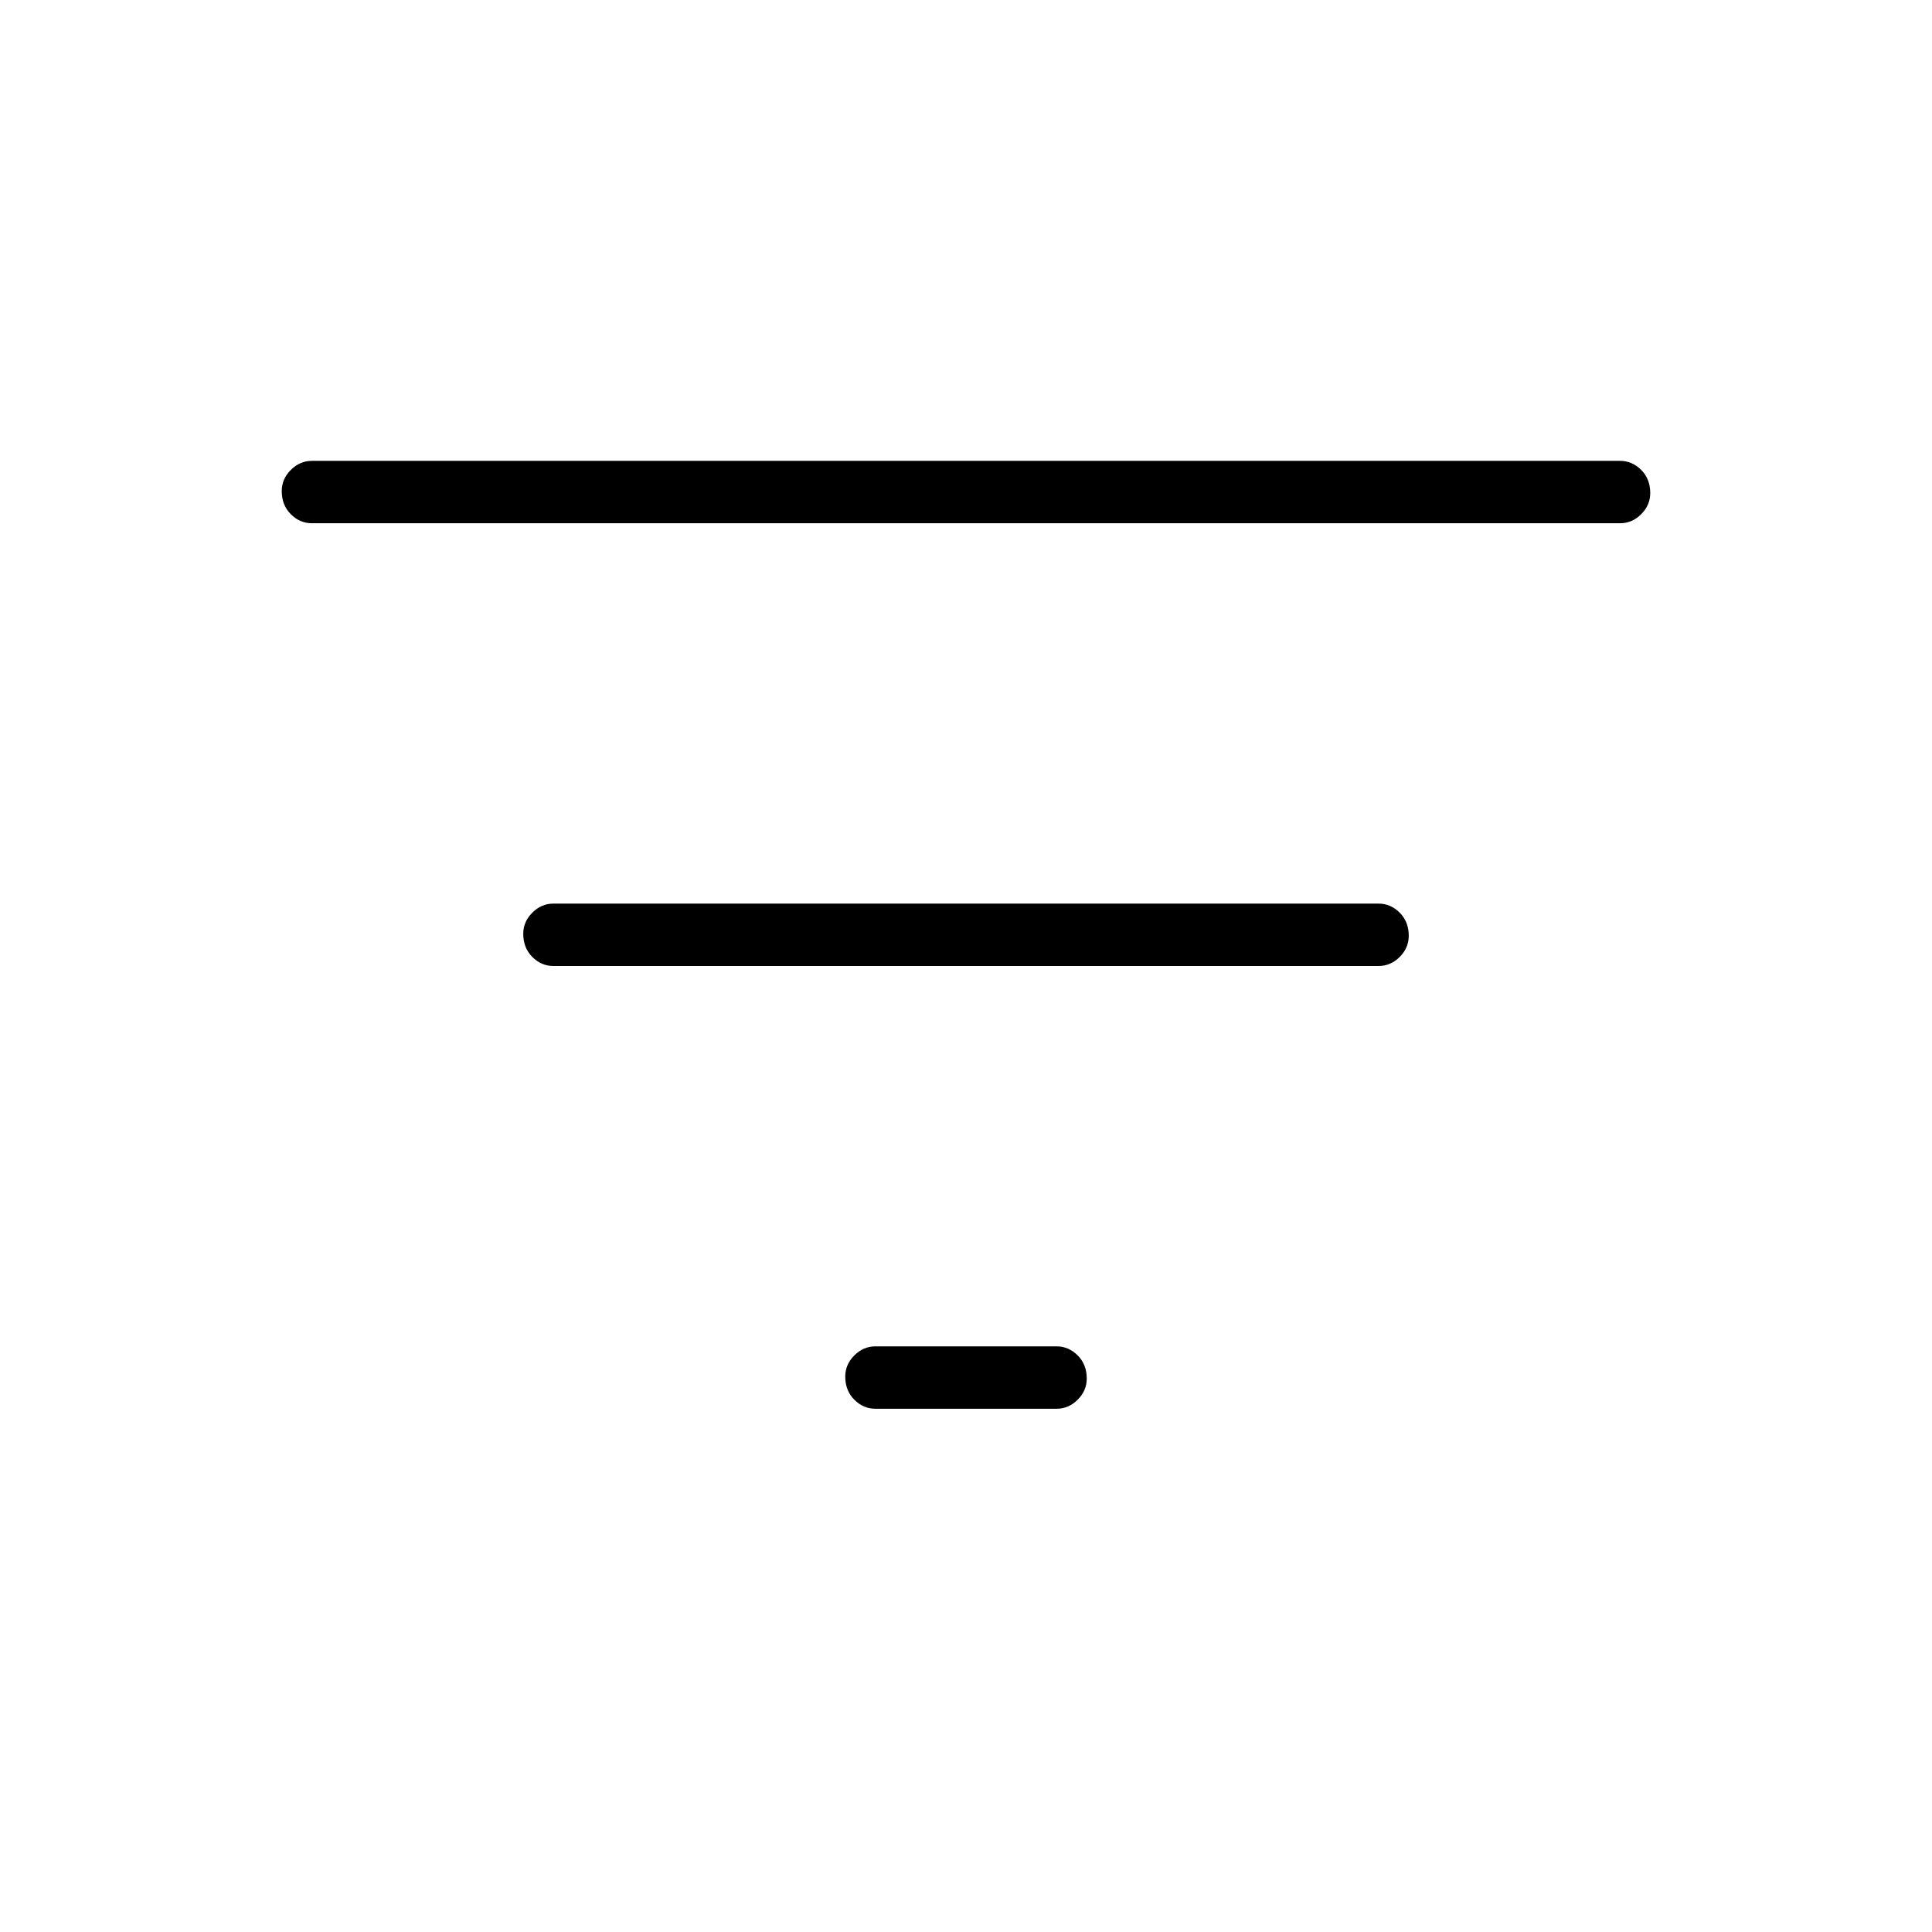 <svg xmlns="http://www.w3.org/2000/svg" width="48" height="48" viewBox="0 0 48 48"><path d="M21.75 35q-.3 0-.525-.225Q21 34.55 21 34.2q0-.3.225-.525.225-.225.525-.225h4.5q.3 0 .525.225.225.225.225.575 0 .3-.225.525-.225.225-.525.225Zm-14-22q-.3 0-.525-.225Q7 12.55 7 12.2q0-.3.225-.525.225-.225.525-.225h32.5q.3 0 .525.225.225.225.225.575 0 .3-.225.525-.225.225-.525.225Zm6 11q-.3 0-.525-.225Q13 23.55 13 23.2q0-.3.225-.525.225-.225.525-.225h20.5q.3 0 .525.225.225.225.225.575 0 .3-.225.525-.225.225-.525.225Z"/></svg>